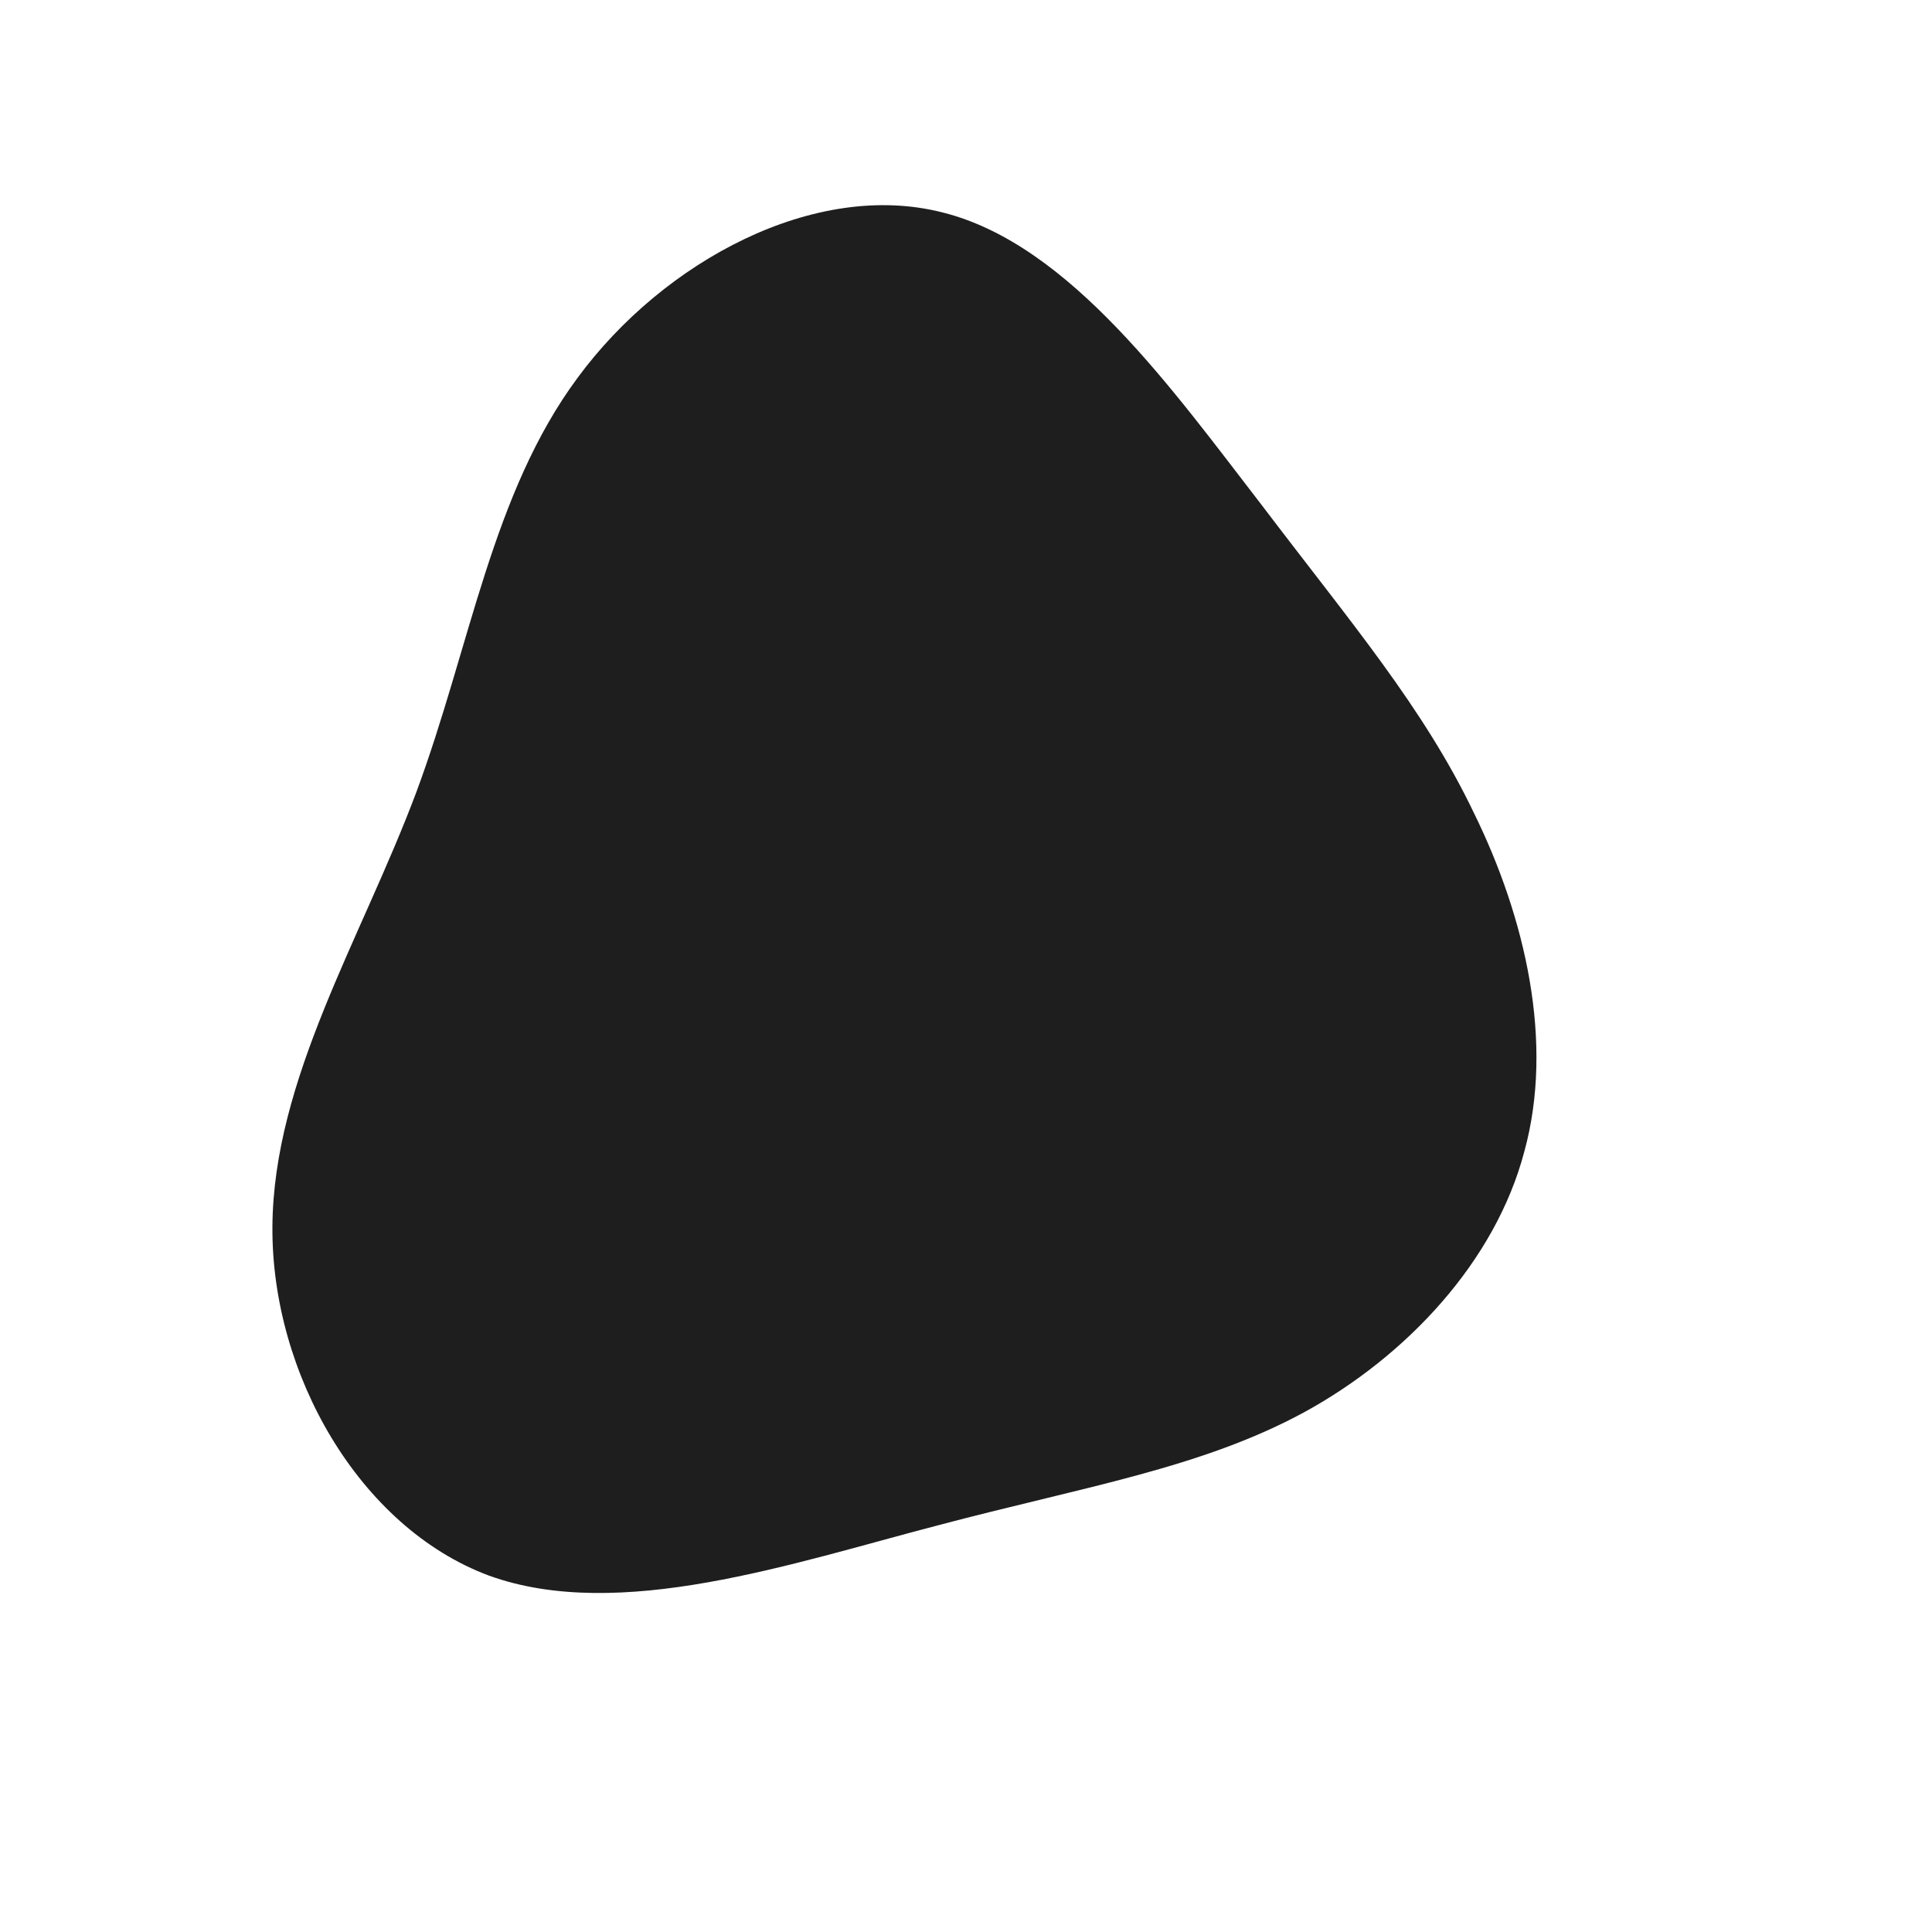 <?xml version="1.0" standalone="no"?>
<svg viewBox="0 0 200 200" xmlns="http://www.w3.org/2000/svg">
  <path fill="#1E1E1E" d="M30.7,-47.6C39.8,-35.6,47.4,-26.7,52.6,-15.8C57.9,-5,60.9,7.9,57.8,19.2C54.8,30.6,45.6,40.4,35,46.2C24.3,52,12.2,53.9,-2.9,57.9C-17.9,61.8,-35.9,68,-49.4,63.1C-62.8,58.1,-71.9,42.2,-71.8,27C-71.7,11.7,-62.6,-2.8,-56.9,-18C-51.3,-33.1,-49.1,-48.9,-40.2,-60.9C-31.3,-73,-15.6,-81.4,-2.4,-78C10.8,-74.7,21.5,-59.5,30.7,-47.6Z" transform="translate(100 100)" />
</svg>
